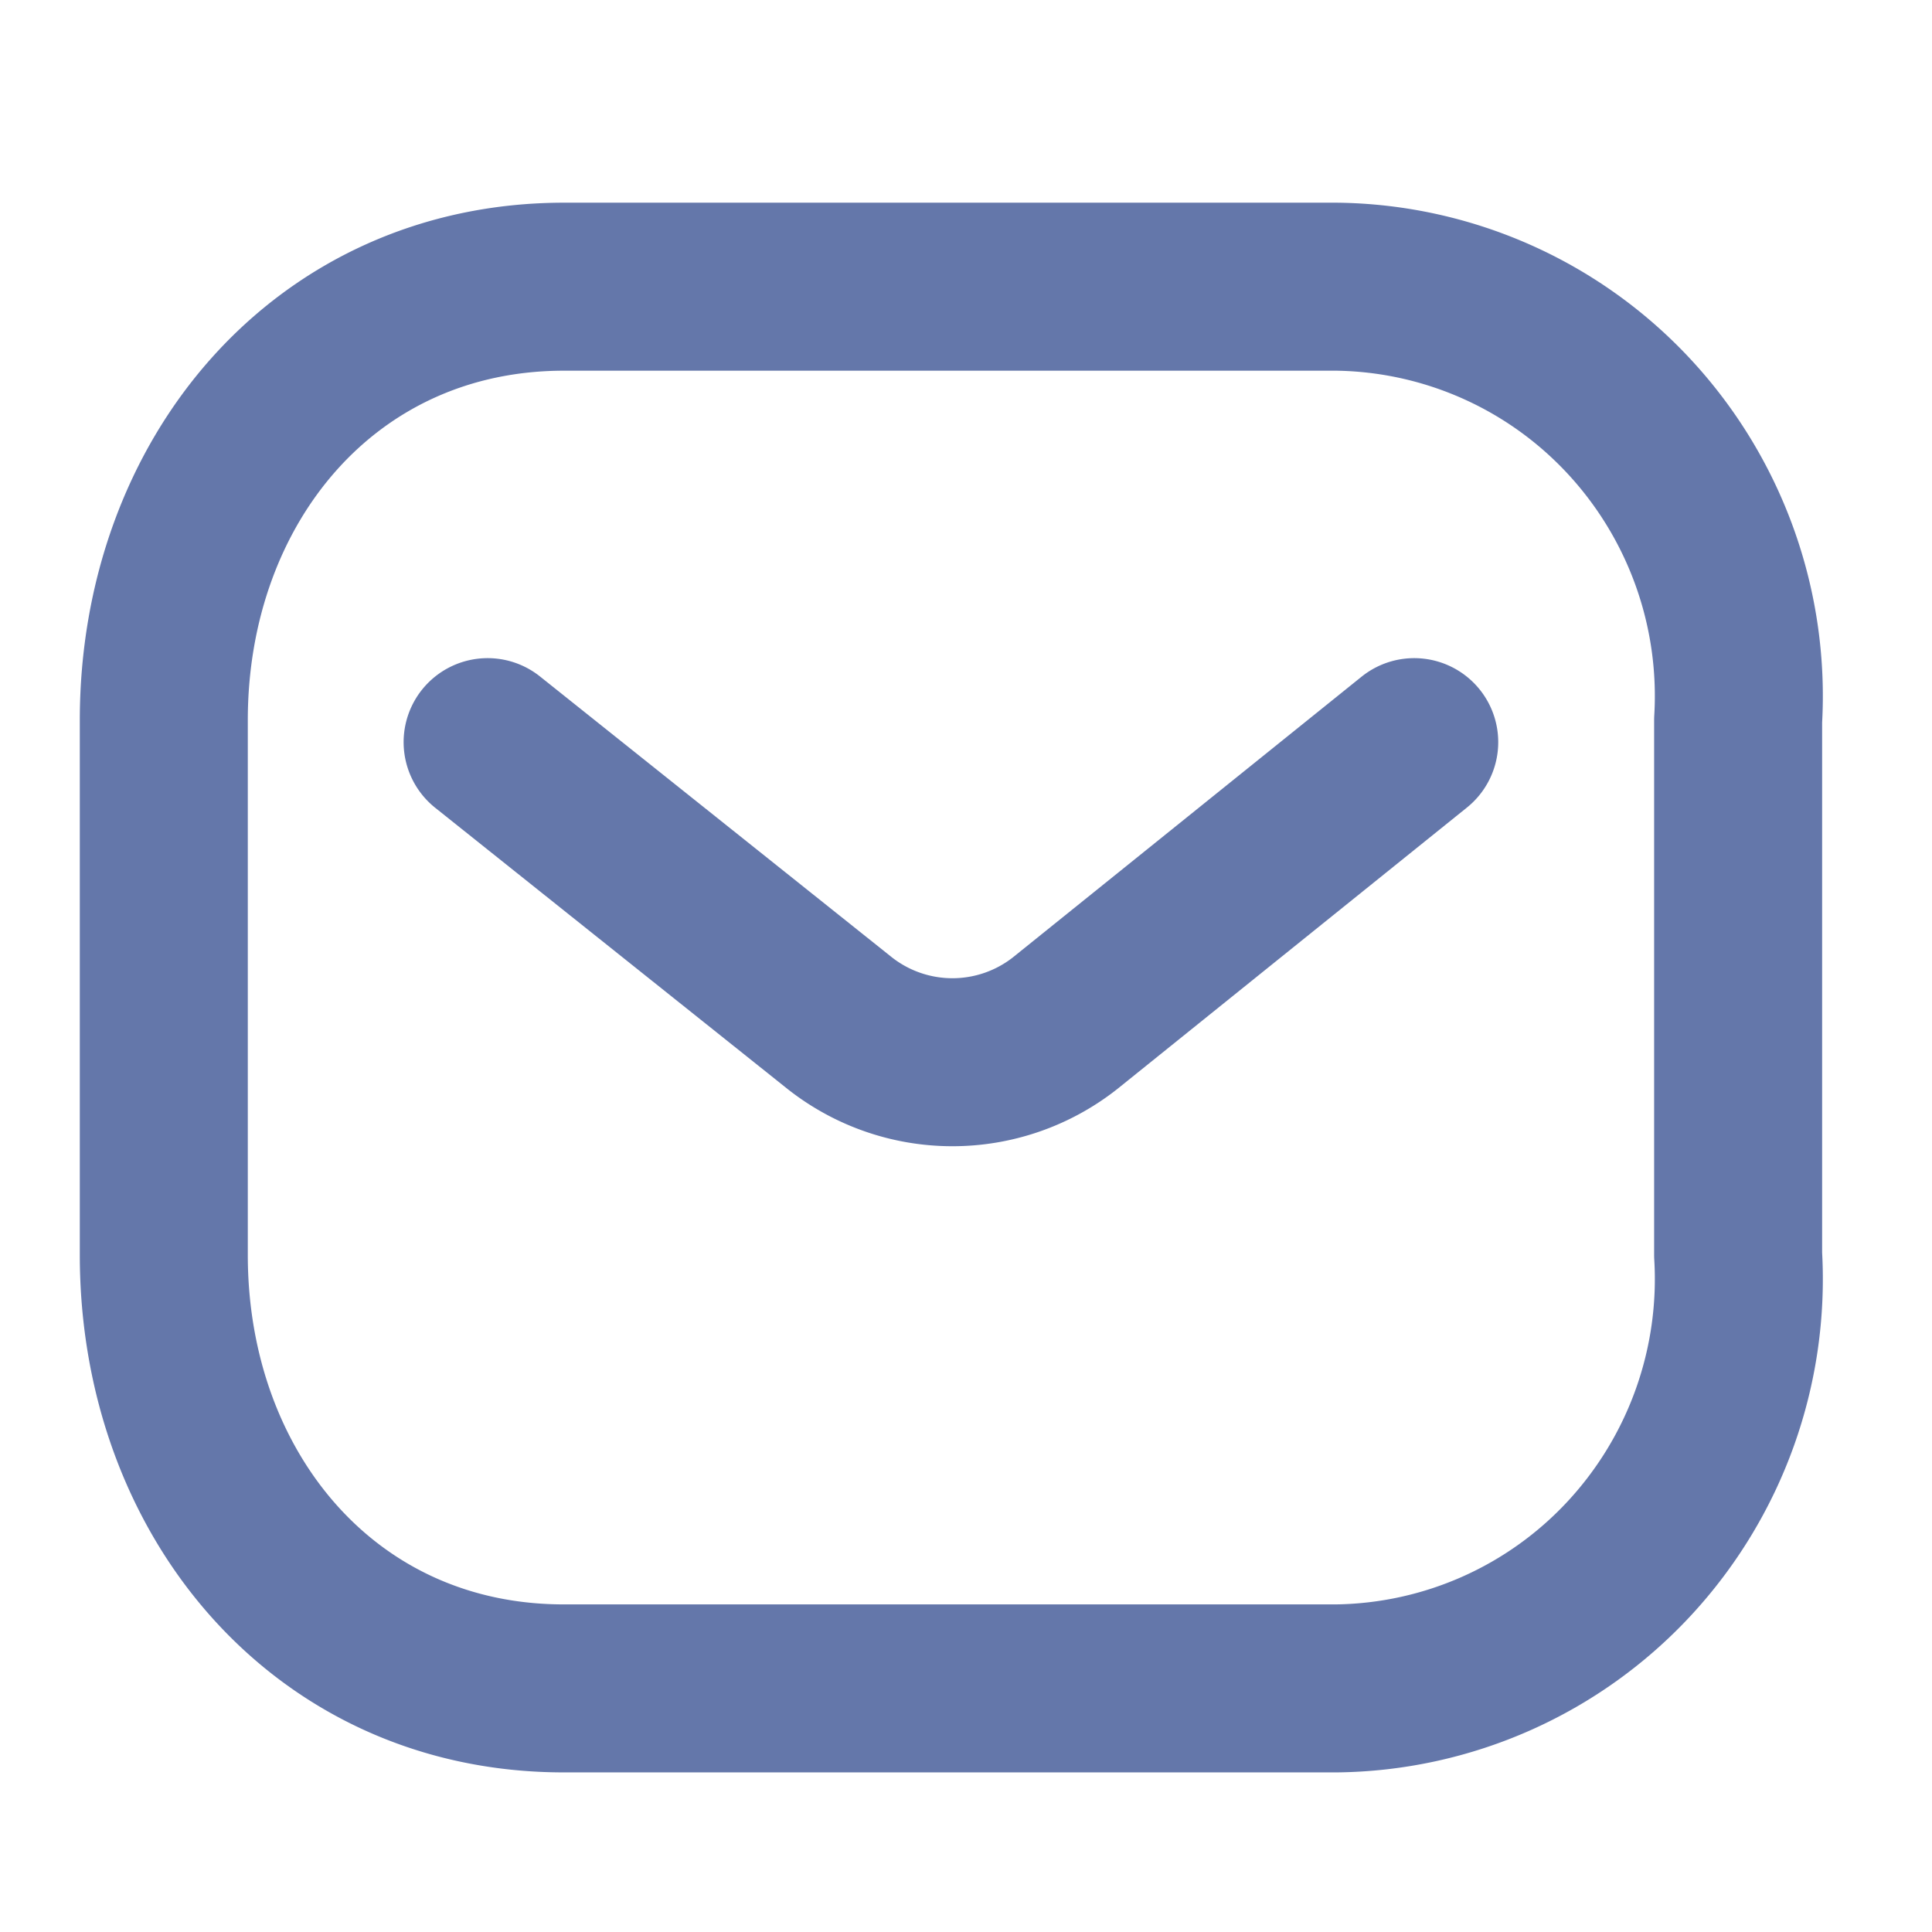 <svg id="Iconly_Light_Message" data-name="Iconly/Light/Message" xmlns="http://www.w3.org/2000/svg" width="23" height="23" viewBox="0 0 23 23">
  <g id="Message" transform="translate(1.95 3.413)">
    <path id="Path_445" d="M11.031,0,6.872,3.348a2.168,2.168,0,0,1-2.677,0L0,0" transform="translate(3.855 5.422)" fill="none" stroke="#6477aa" stroke-linecap="round" stroke-linejoin="round" stroke-miterlimit="10" stroke-width="2"/>
    <path id="Rectangle_511" d="M4.766,0h9.192a4.833,4.833,0,0,1,3.491,1.55,4.892,4.892,0,0,1,1.293,3.611v6.365a4.892,4.892,0,0,1-1.293,3.611,4.833,4.833,0,0,1-3.491,1.55H4.766C1.919,16.689,0,14.372,0,11.527V5.162C0,2.316,1.919,0,4.766,0Z" fill="none" stroke="#6477aa" stroke-linecap="round" stroke-linejoin="round" stroke-miterlimit="10" stroke-width="2"/>
  </g>
</svg>
